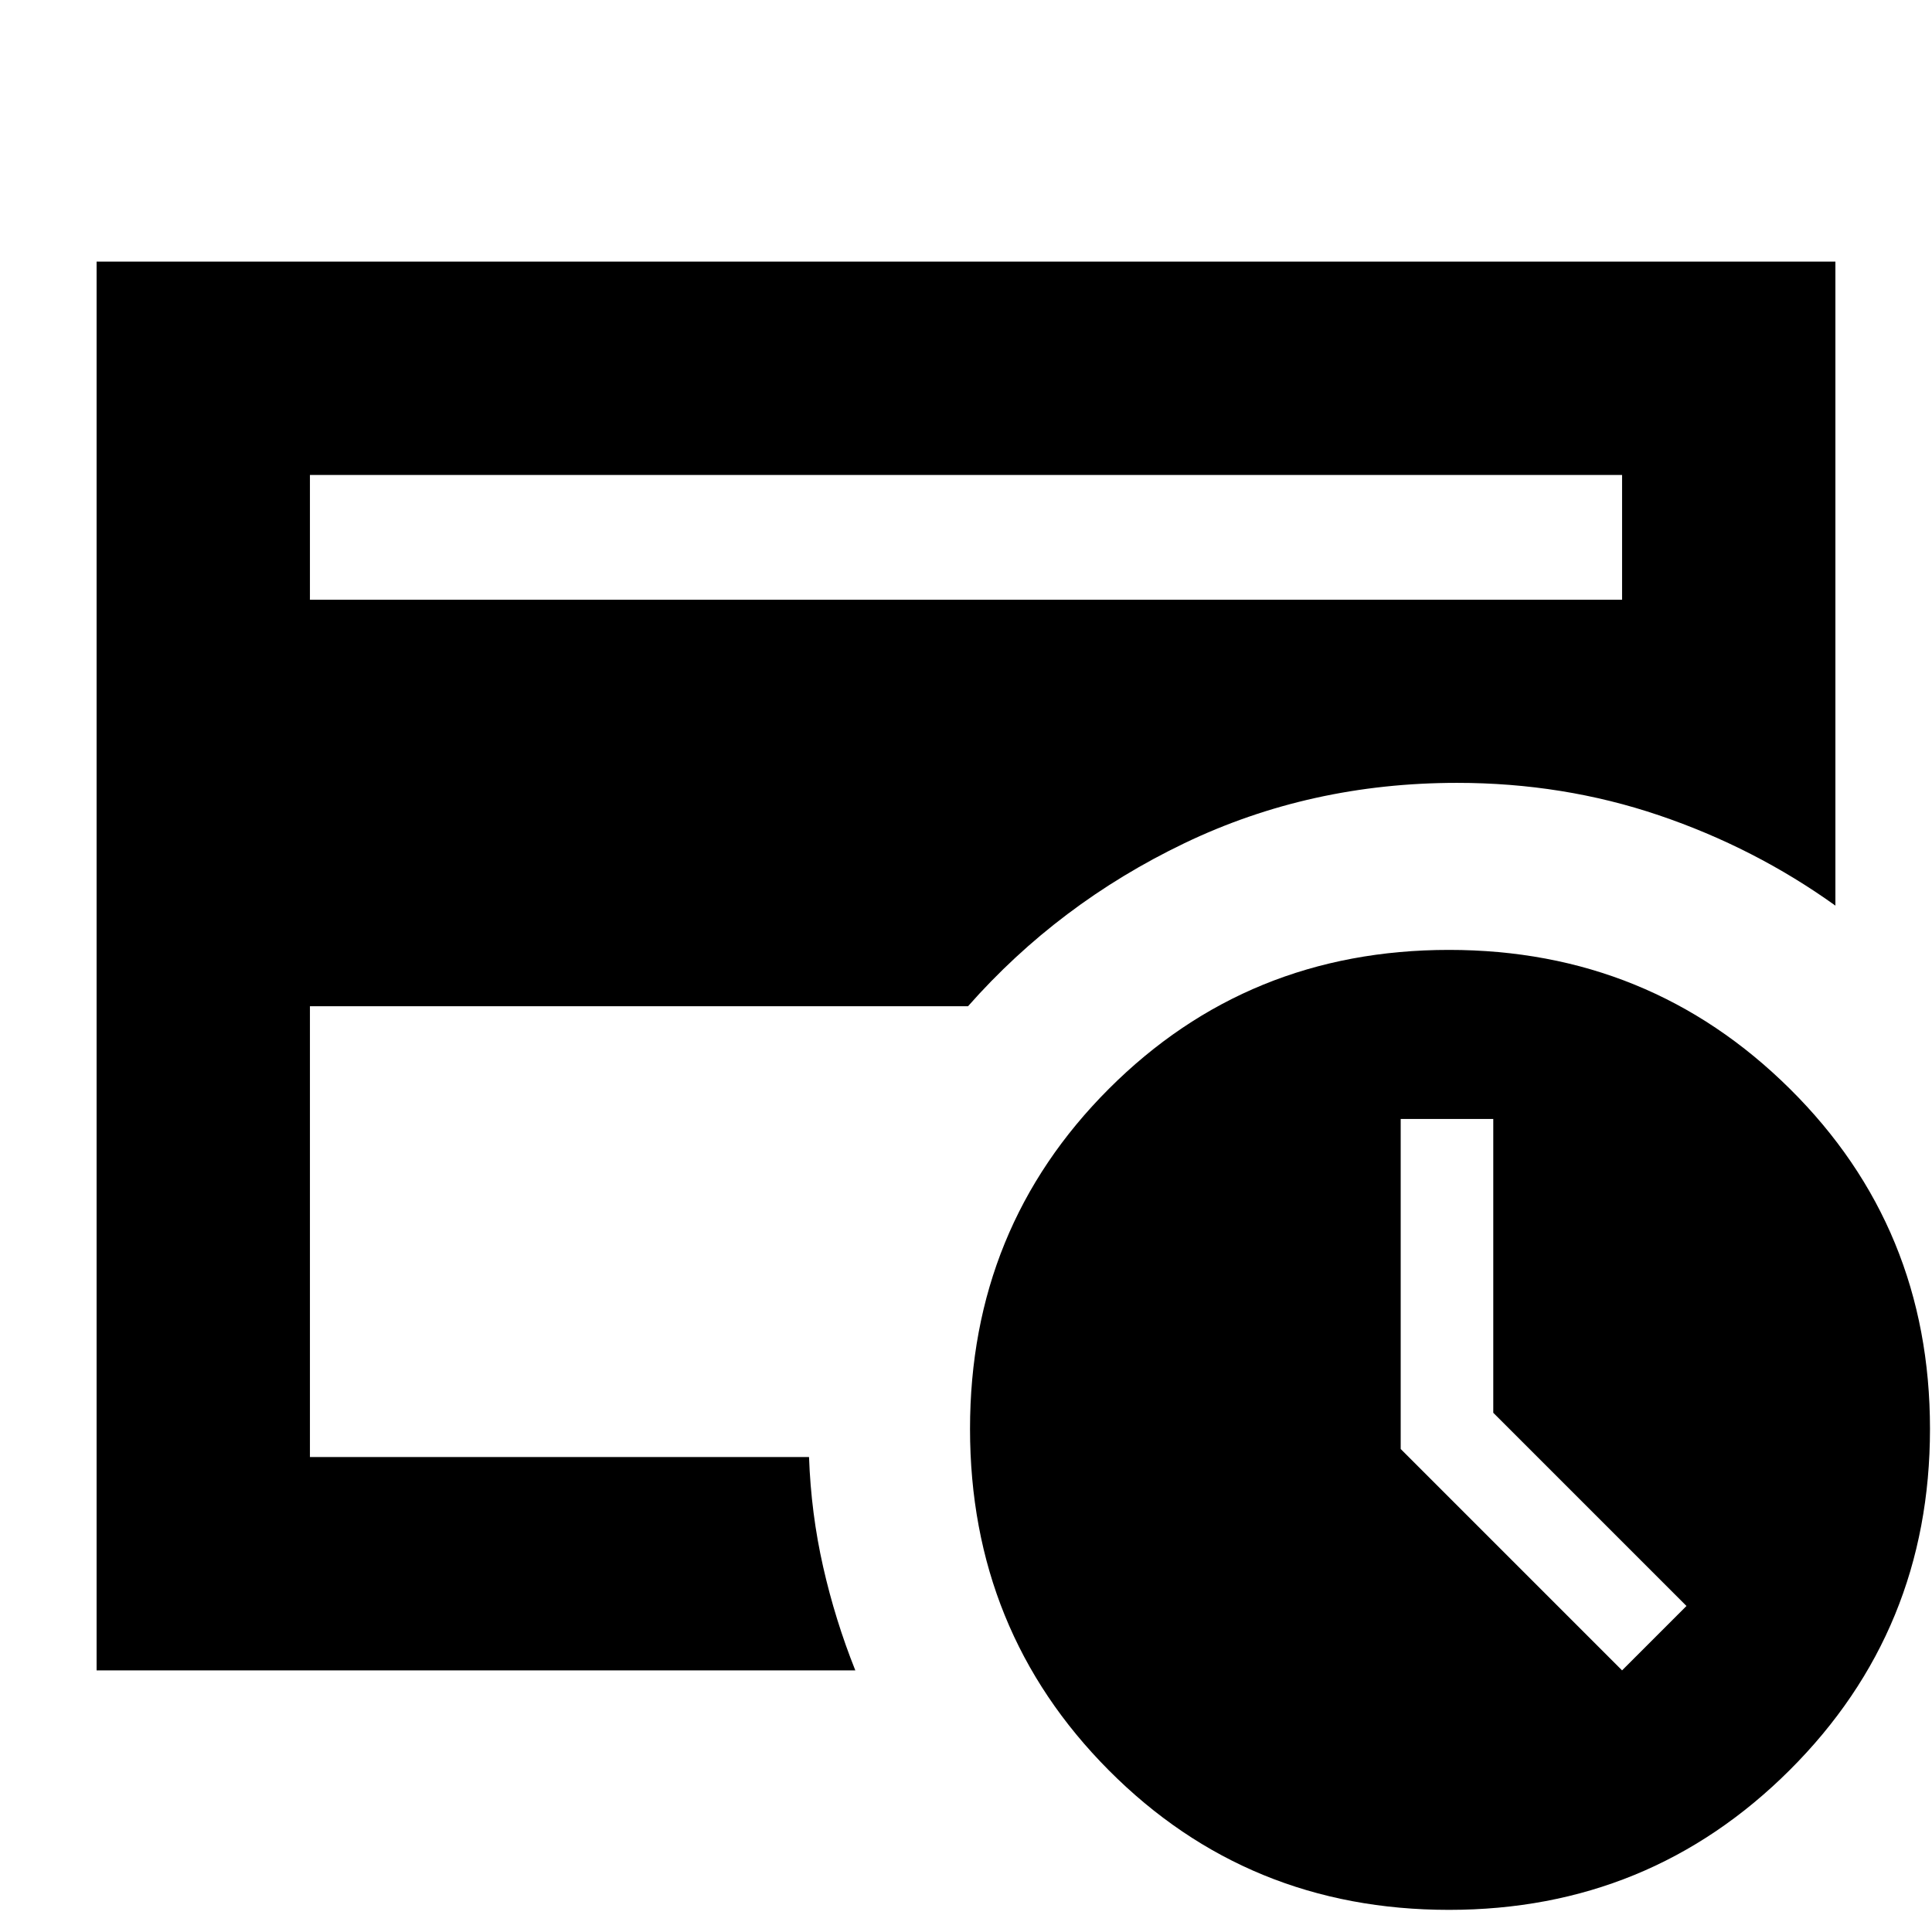 <svg xmlns="http://www.w3.org/2000/svg" height="24" viewBox="0 -960 960 960" width="24"><path d="m806-130 32-32-96-96v-146h-46v164l110 110ZM720-11q-100 0-169-69.31T482-250q0-99.96 69-168.98T720-488q99.68 0 169.34 69T959-250q0 100-69.66 169.5T720-11ZM154-236v-335 11-164 488Zm0-426h652v-62H154v62Zm271 532H48v-700h864v320q-40.12-28.77-87.7-44.89Q776.73-571 724-571q-73 0-135.5 30T481-460H154v224h248q1 28 7 54.5t16 51.5Z"/></svg>